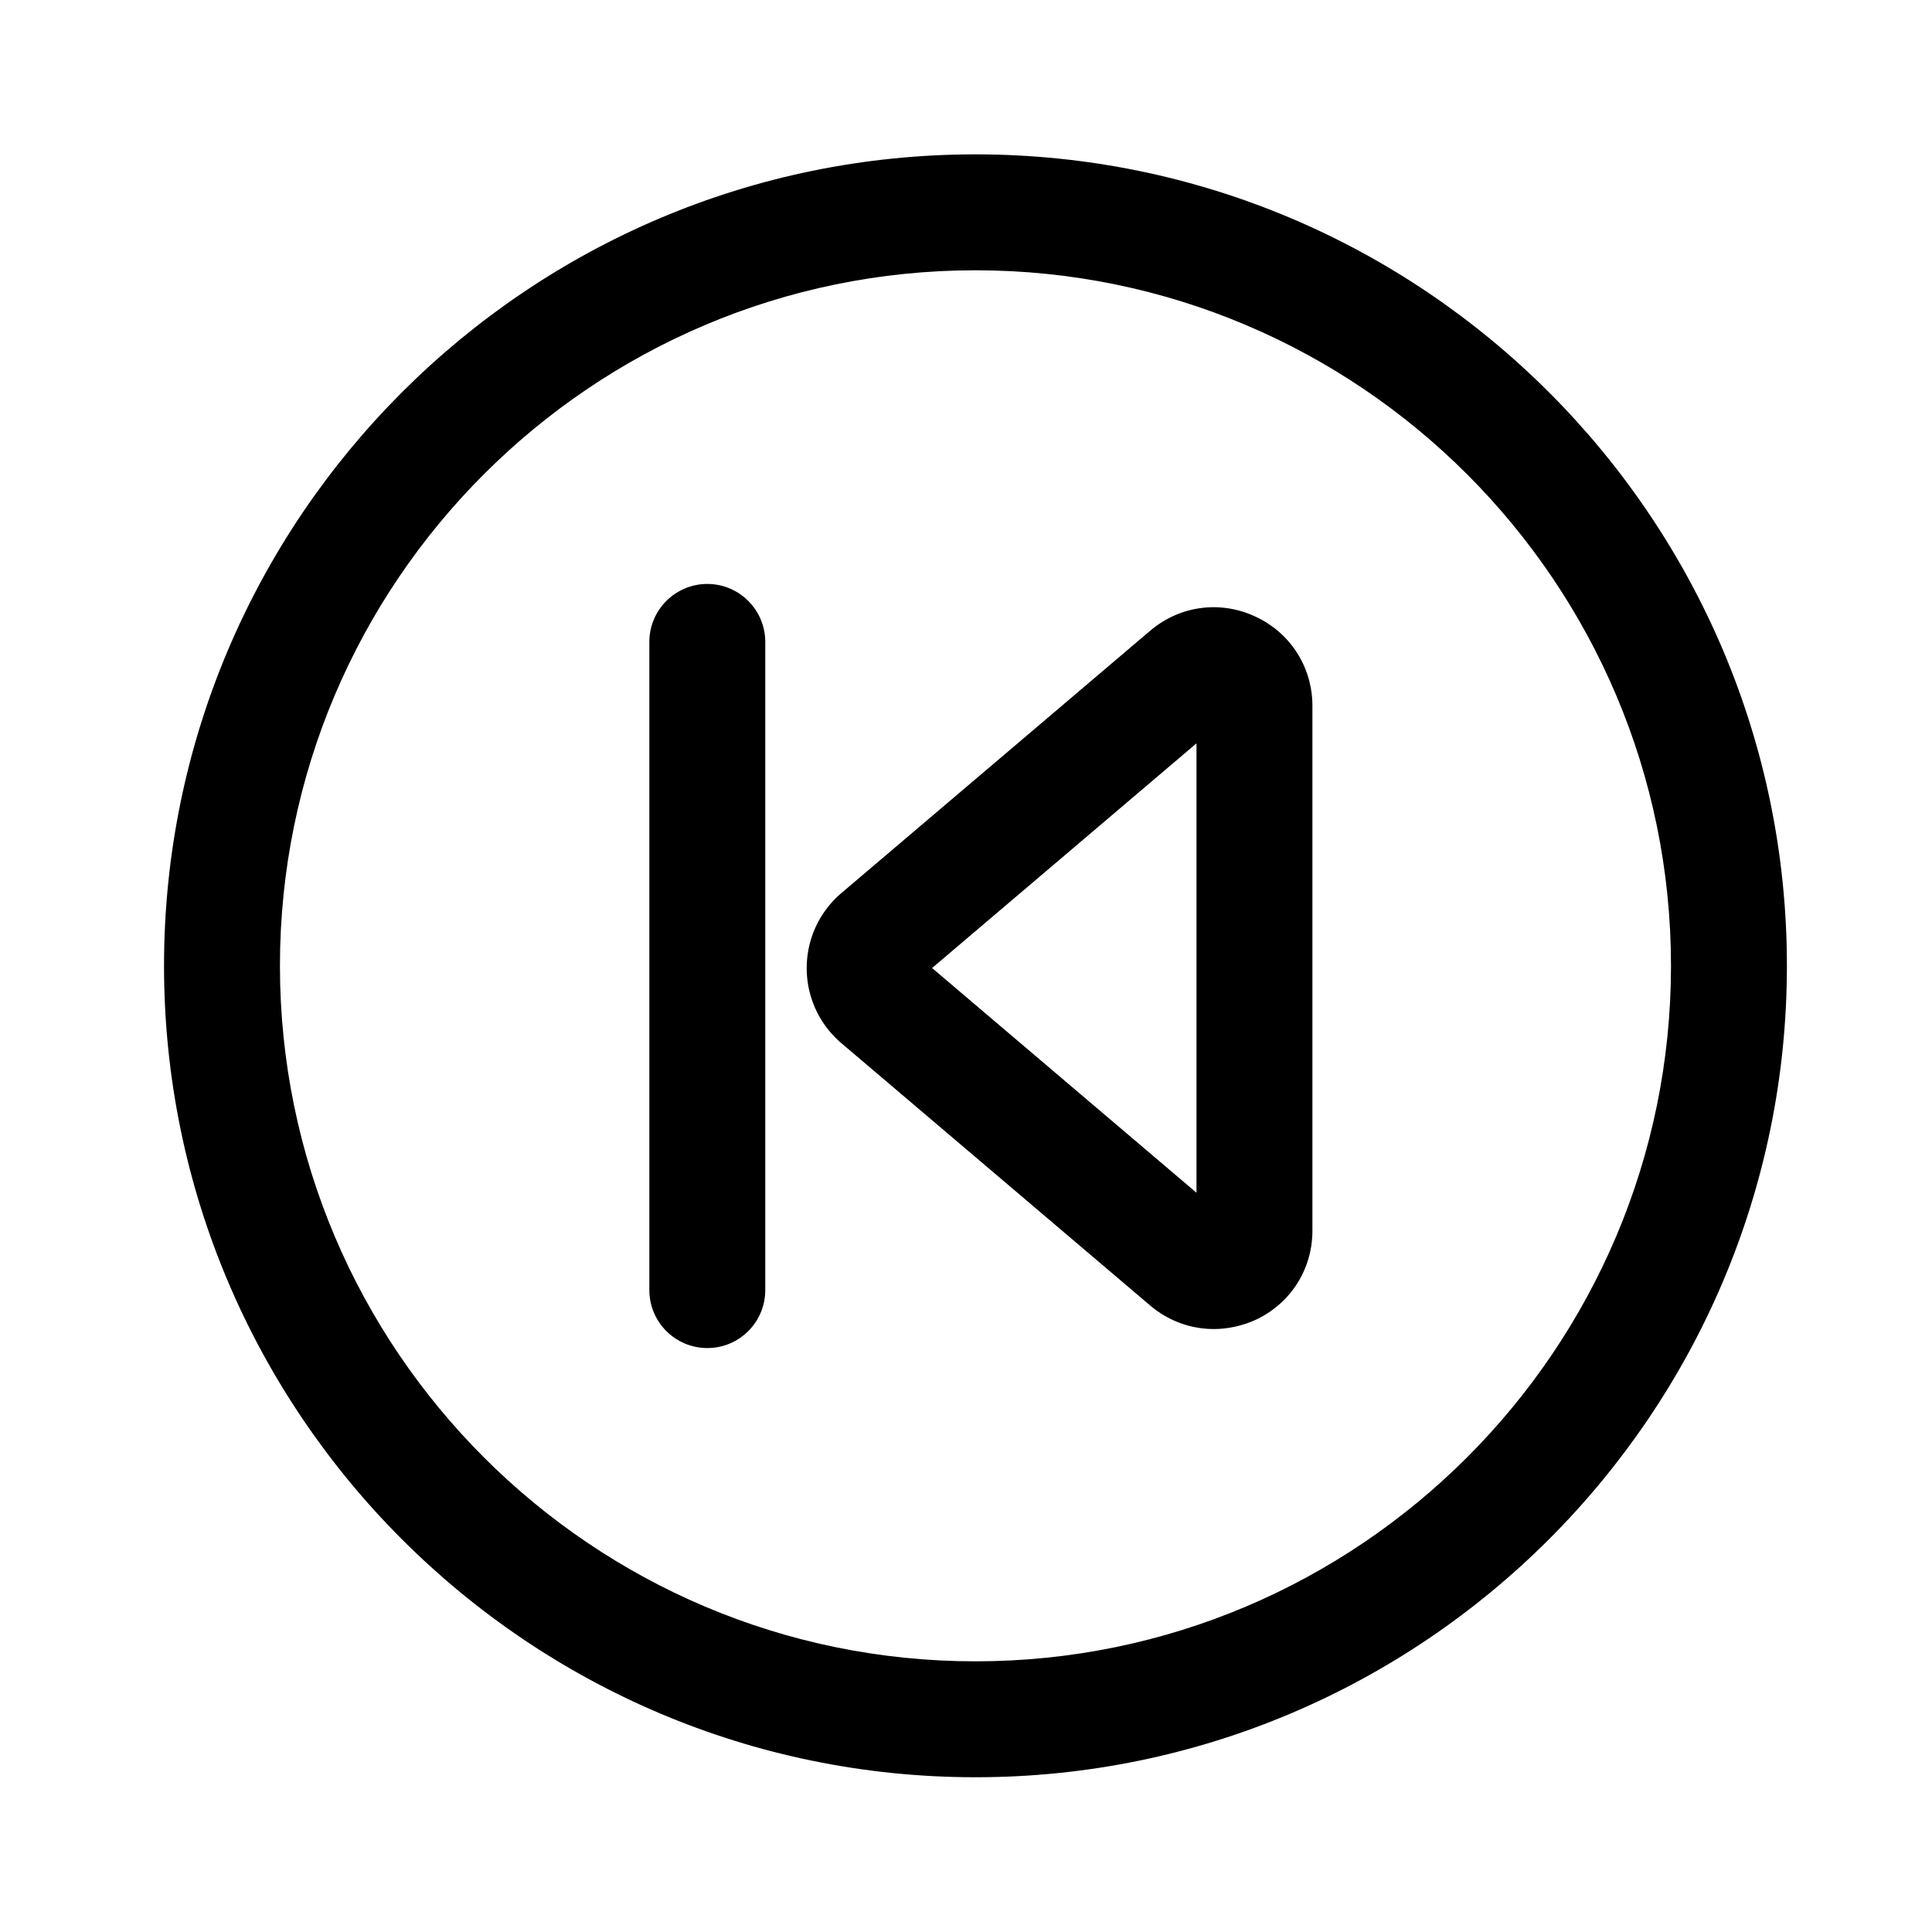 <?xml version="1.0" standalone="no" ?>
<!DOCTYPE svg PUBLIC "-//W3C//DTD SVG 1.1//EN" "http://www.w3.org/Graphics/SVG/1.1/DTD/svg11.dtd">
<svg t="1622910846369" class="icon" viewBox="0 0 1024 1024" version="1.1" xmlns="http://www.w3.org/2000/svg" p-id="1186" xmlns:xlink="http://www.w3.org/1999/xlink" width="48" height="48">
  <defs>
    <style type="text/css"></style>
  </defs>
  <path d="M643.277 704.41c-12.083 0-23.962-4.25-33.69-12.493L445.952 552.909a52.142 52.142 0 0 1-18.381-39.782c0-15.36 6.707-29.85 18.381-39.782l163.635-139.008c15.667-13.312 37.018-16.23 55.706-7.578 18.688 8.653 30.31 26.829 30.31 47.411v278.067c0 20.582-11.622 38.758-30.31 47.411-7.066 3.123-14.592 4.762-22.016 4.762z m-149.248-191.334l140.134 119.091V393.984l-140.134 119.091z m-8.243 7.014z" p-id="1187" data-spm-anchor-id="a313x.7781069.0.i8" class="selected"></path>
  <path d="M374.886 714.496c-16.947 0-30.72-13.773-30.72-30.72v-343.552c0-16.947 13.773-30.72 30.72-30.72s30.72 13.773 30.72 30.72v343.552c0 16.998-13.773 30.72-30.72 30.72z" p-id="1188" data-spm-anchor-id="a313x.7781069.0.i9" class="selected"></path>
  <path d="M517.018 941.978c-237.158 0-430.08-192.922-430.08-430.08s192.922-430.08 430.08-430.08 430.08 192.922 430.08 430.08-192.973 430.08-430.08 430.08z m0-798.72c-203.264 0-368.64 165.376-368.64 368.64s165.376 368.64 368.64 368.64 368.64-165.376 368.64-368.64-165.376-368.64-368.64-368.64z" p-id="1189" data-spm-anchor-id="a313x.7781069.0.i10" class="selected"></path>
</svg>